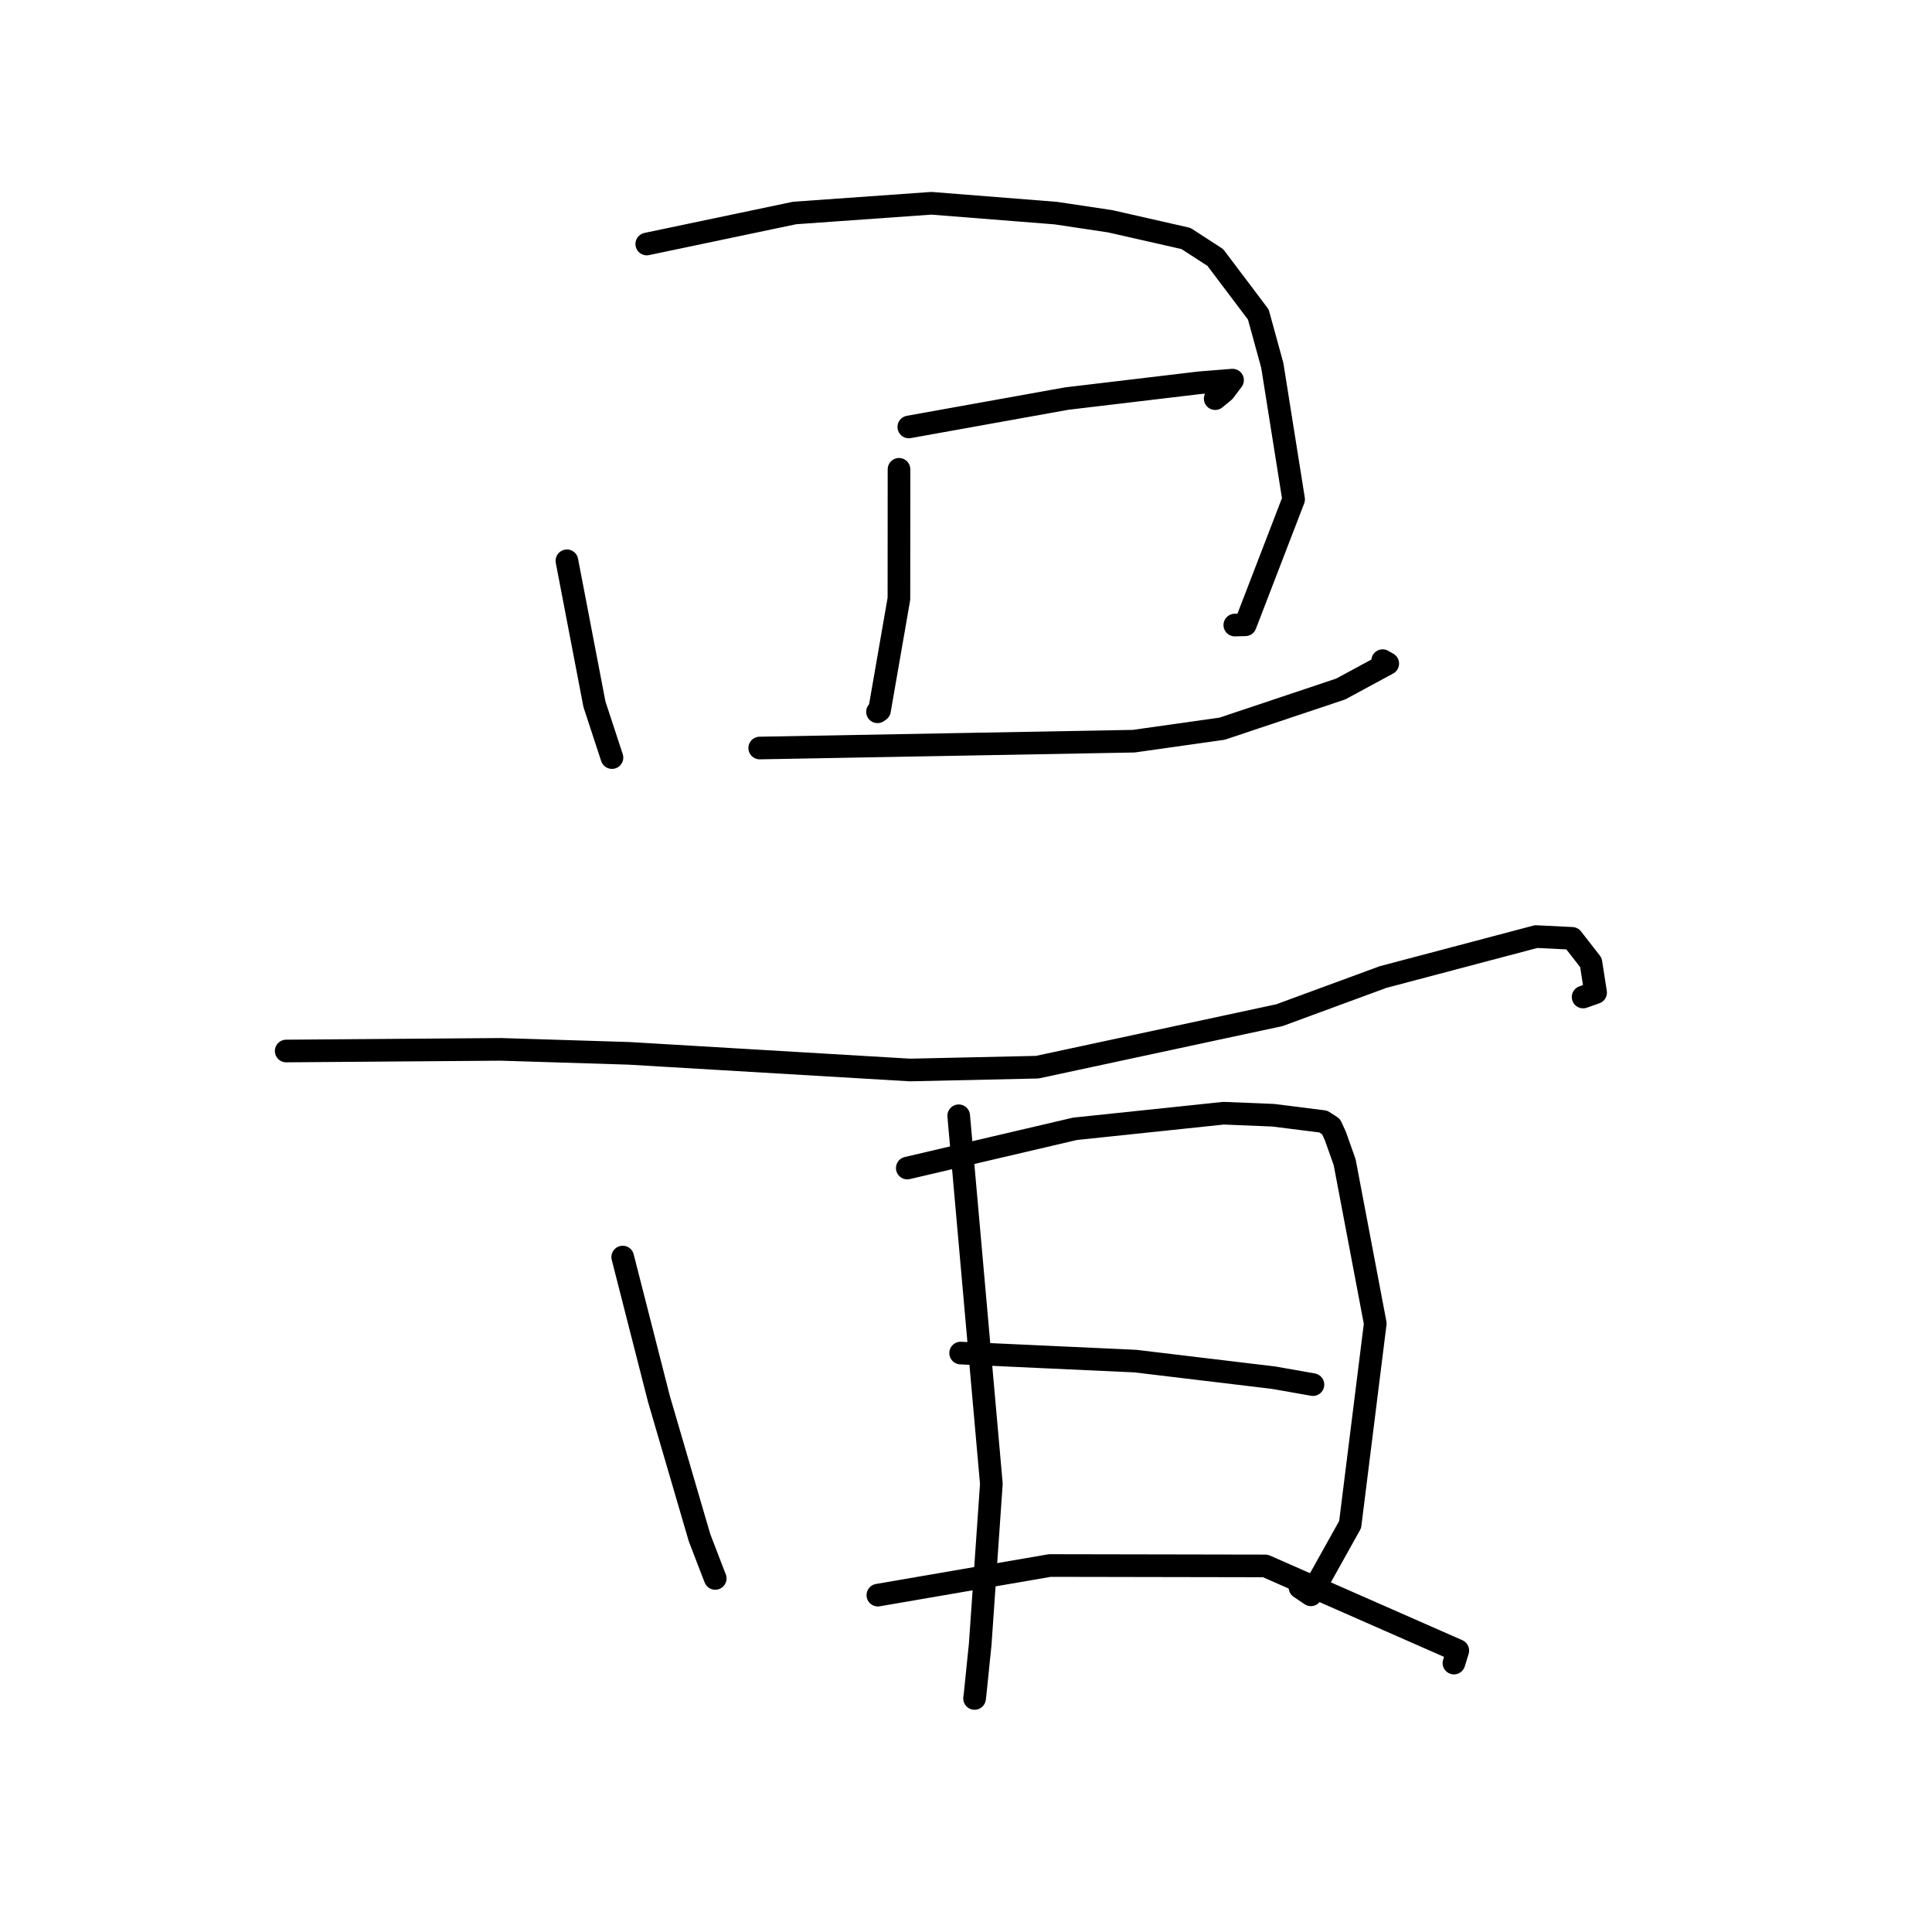 <?xml version="1.0" standalone="no"?>
    <svg width="256" height="256" xmlns="http://www.w3.org/2000/svg" version="1.1">
    <polyline stroke="black" stroke-width="3" stroke-linecap="round" fill="transparent" stroke-linejoin="round" points="75.119 74.309 76.943 83.813 78.767 93.317 80.924 99.886 81.088 100.384 " />
        <polyline stroke="black" stroke-width="3" stroke-linecap="round" fill="transparent" stroke-linejoin="round" points="85.699 32.333 95.494 30.278 105.289 28.223 123.411 26.935 139.897 28.238 147.118 29.322 157.146 31.599 161.037 34.121 166.734 41.676 168.584 48.411 171.41 66.168 165.009 82.79 163.619 82.822 " />
        <polyline stroke="black" stroke-width="3" stroke-linecap="round" fill="transparent" stroke-linejoin="round" points="119.123 62.187 119.118 70.762 119.112 79.338 116.539 94.129 116.274 94.318 " />
        <polyline stroke="black" stroke-width="3" stroke-linecap="round" fill="transparent" stroke-linejoin="round" points="120.422 56.574 130.881 54.694 141.339 52.814 158.948 50.718 163.318 50.369 162.214 51.839 161.021 52.822 " />
        <polyline stroke="black" stroke-width="3" stroke-linecap="round" fill="transparent" stroke-linejoin="round" points="100.666 99.117 125.445 98.664 150.224 98.211 161.942 96.553 177.651 91.298 183.885 87.927 183.207 87.541 " />
        <polyline stroke="black" stroke-width="3" stroke-linecap="round" fill="transparent" stroke-linejoin="round" points="37.922 139.264 52.148 139.155 66.374 139.046 83.329 139.573 120.575 141.78 137.435 141.408 169.524 134.519 183.263 129.464 203.542 124.102 208.31 124.336 210.804 127.54 211.426 131.525 209.771 132.11 " />
        <polyline stroke="black" stroke-width="3" stroke-linecap="round" fill="transparent" stroke-linejoin="round" points="82.512 166.567 84.907 175.95 87.303 185.332 92.69 203.748 94.642 208.828 94.773 209.149 " />
        <polyline stroke="black" stroke-width="3" stroke-linecap="round" fill="transparent" stroke-linejoin="round" points="120.219 154.773 131.32 152.175 142.422 149.576 162.131 147.505 168.717 147.775 175.348 148.611 176.369 149.275 176.953 150.552 178.177 154.009 182.229 175.367 178.901 202.011 173.705 211.321 172.254 210.345 " />
        <polyline stroke="black" stroke-width="3" stroke-linecap="round" fill="transparent" stroke-linejoin="round" points="127.033 147.845 129.197 172.229 131.36 196.613 129.883 217.866 129.2 224.548 129.134 225.053 " />
        <polyline stroke="black" stroke-width="3" stroke-linecap="round" fill="transparent" stroke-linejoin="round" points="127.289 179.289 138.871 179.822 150.453 180.354 168.771 182.551 173.893 183.454 173.944 183.464 173.962 183.468 173.972 183.47 " />
        <polyline stroke="black" stroke-width="3" stroke-linecap="round" fill="transparent" stroke-linejoin="round" points="116.321 211.364 127.715 209.402 139.109 207.44 167.667 207.493 193.167 218.708 192.655 220.366 " />
        </svg>